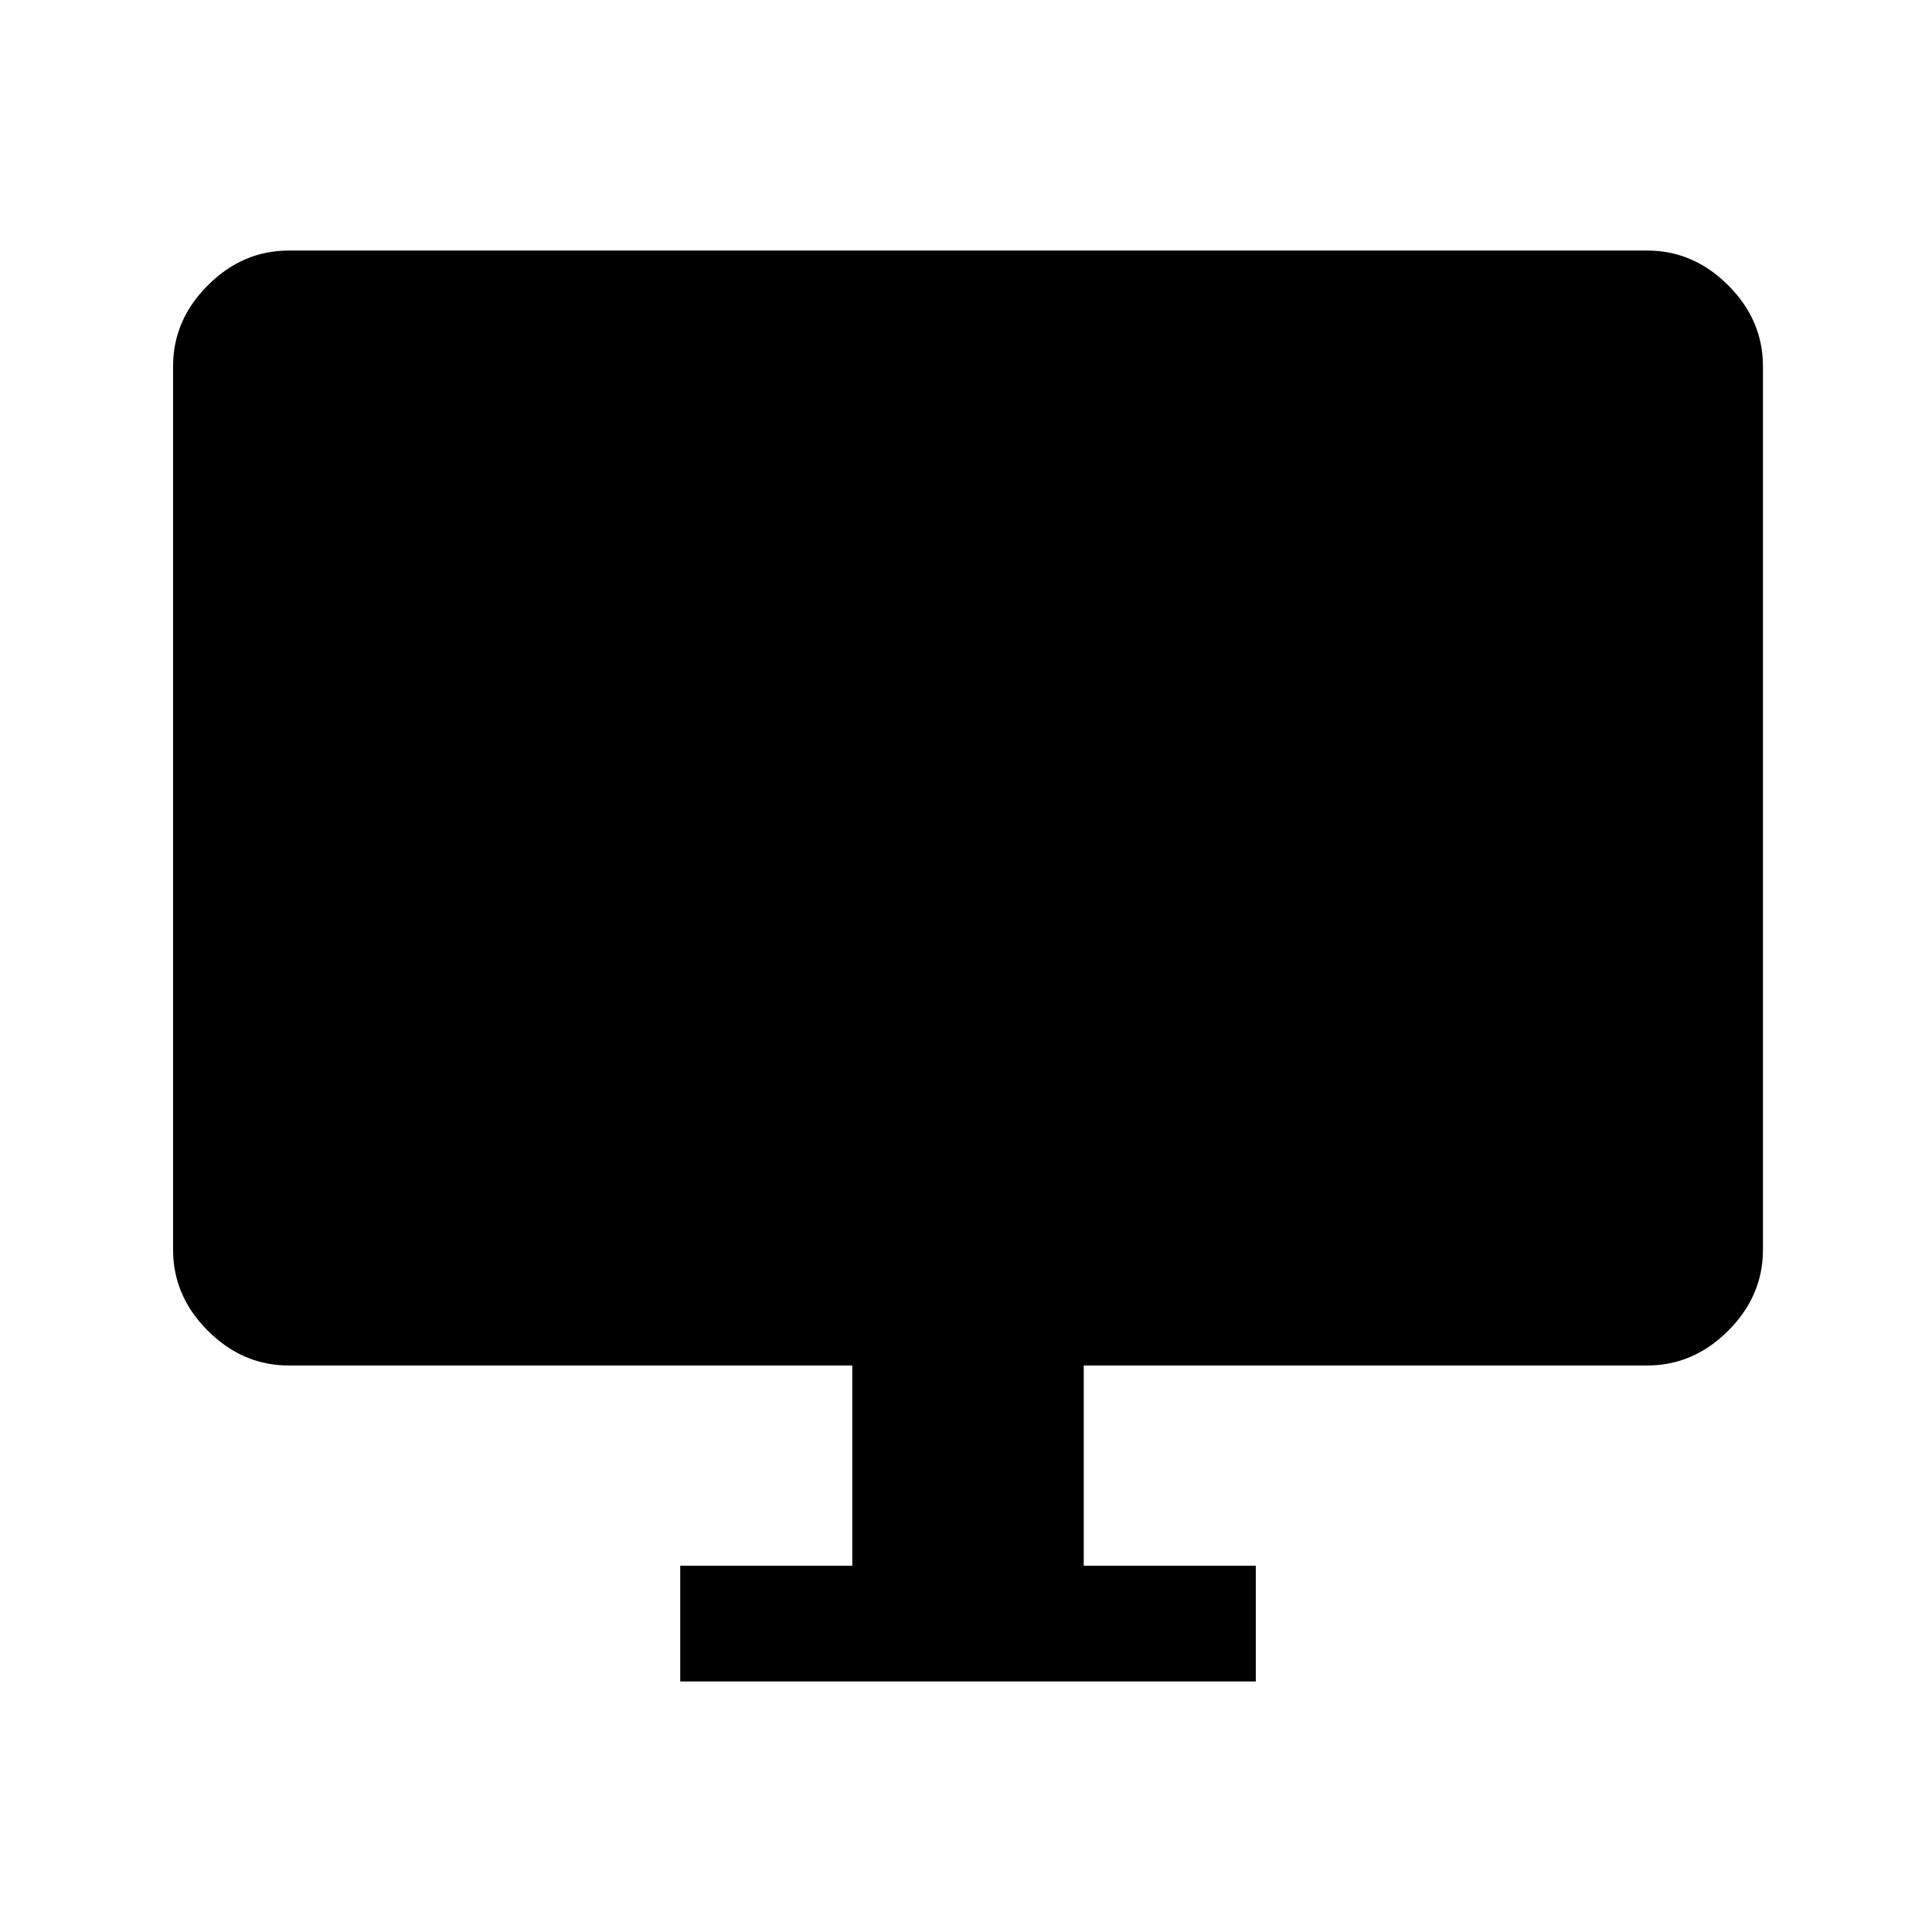 <svg xmlns="http://www.w3.org/2000/svg" height="48" viewBox="0 -960 960 960" width="48"><path d="M338-124.5V-182h85.5v-99.5h-280q-22.97 0-40.23-17.27Q86-316.03 86-339v-439q0-22.97 17.27-40.23 17.26-17.27 40.23-17.27h675q22.97 0 40.23 17.27Q876-800.97 876-778v439q0 22.97-17.27 40.23-17.26 17.27-40.23 17.27h-280v99.5H624v57.5H338Z"/></svg>